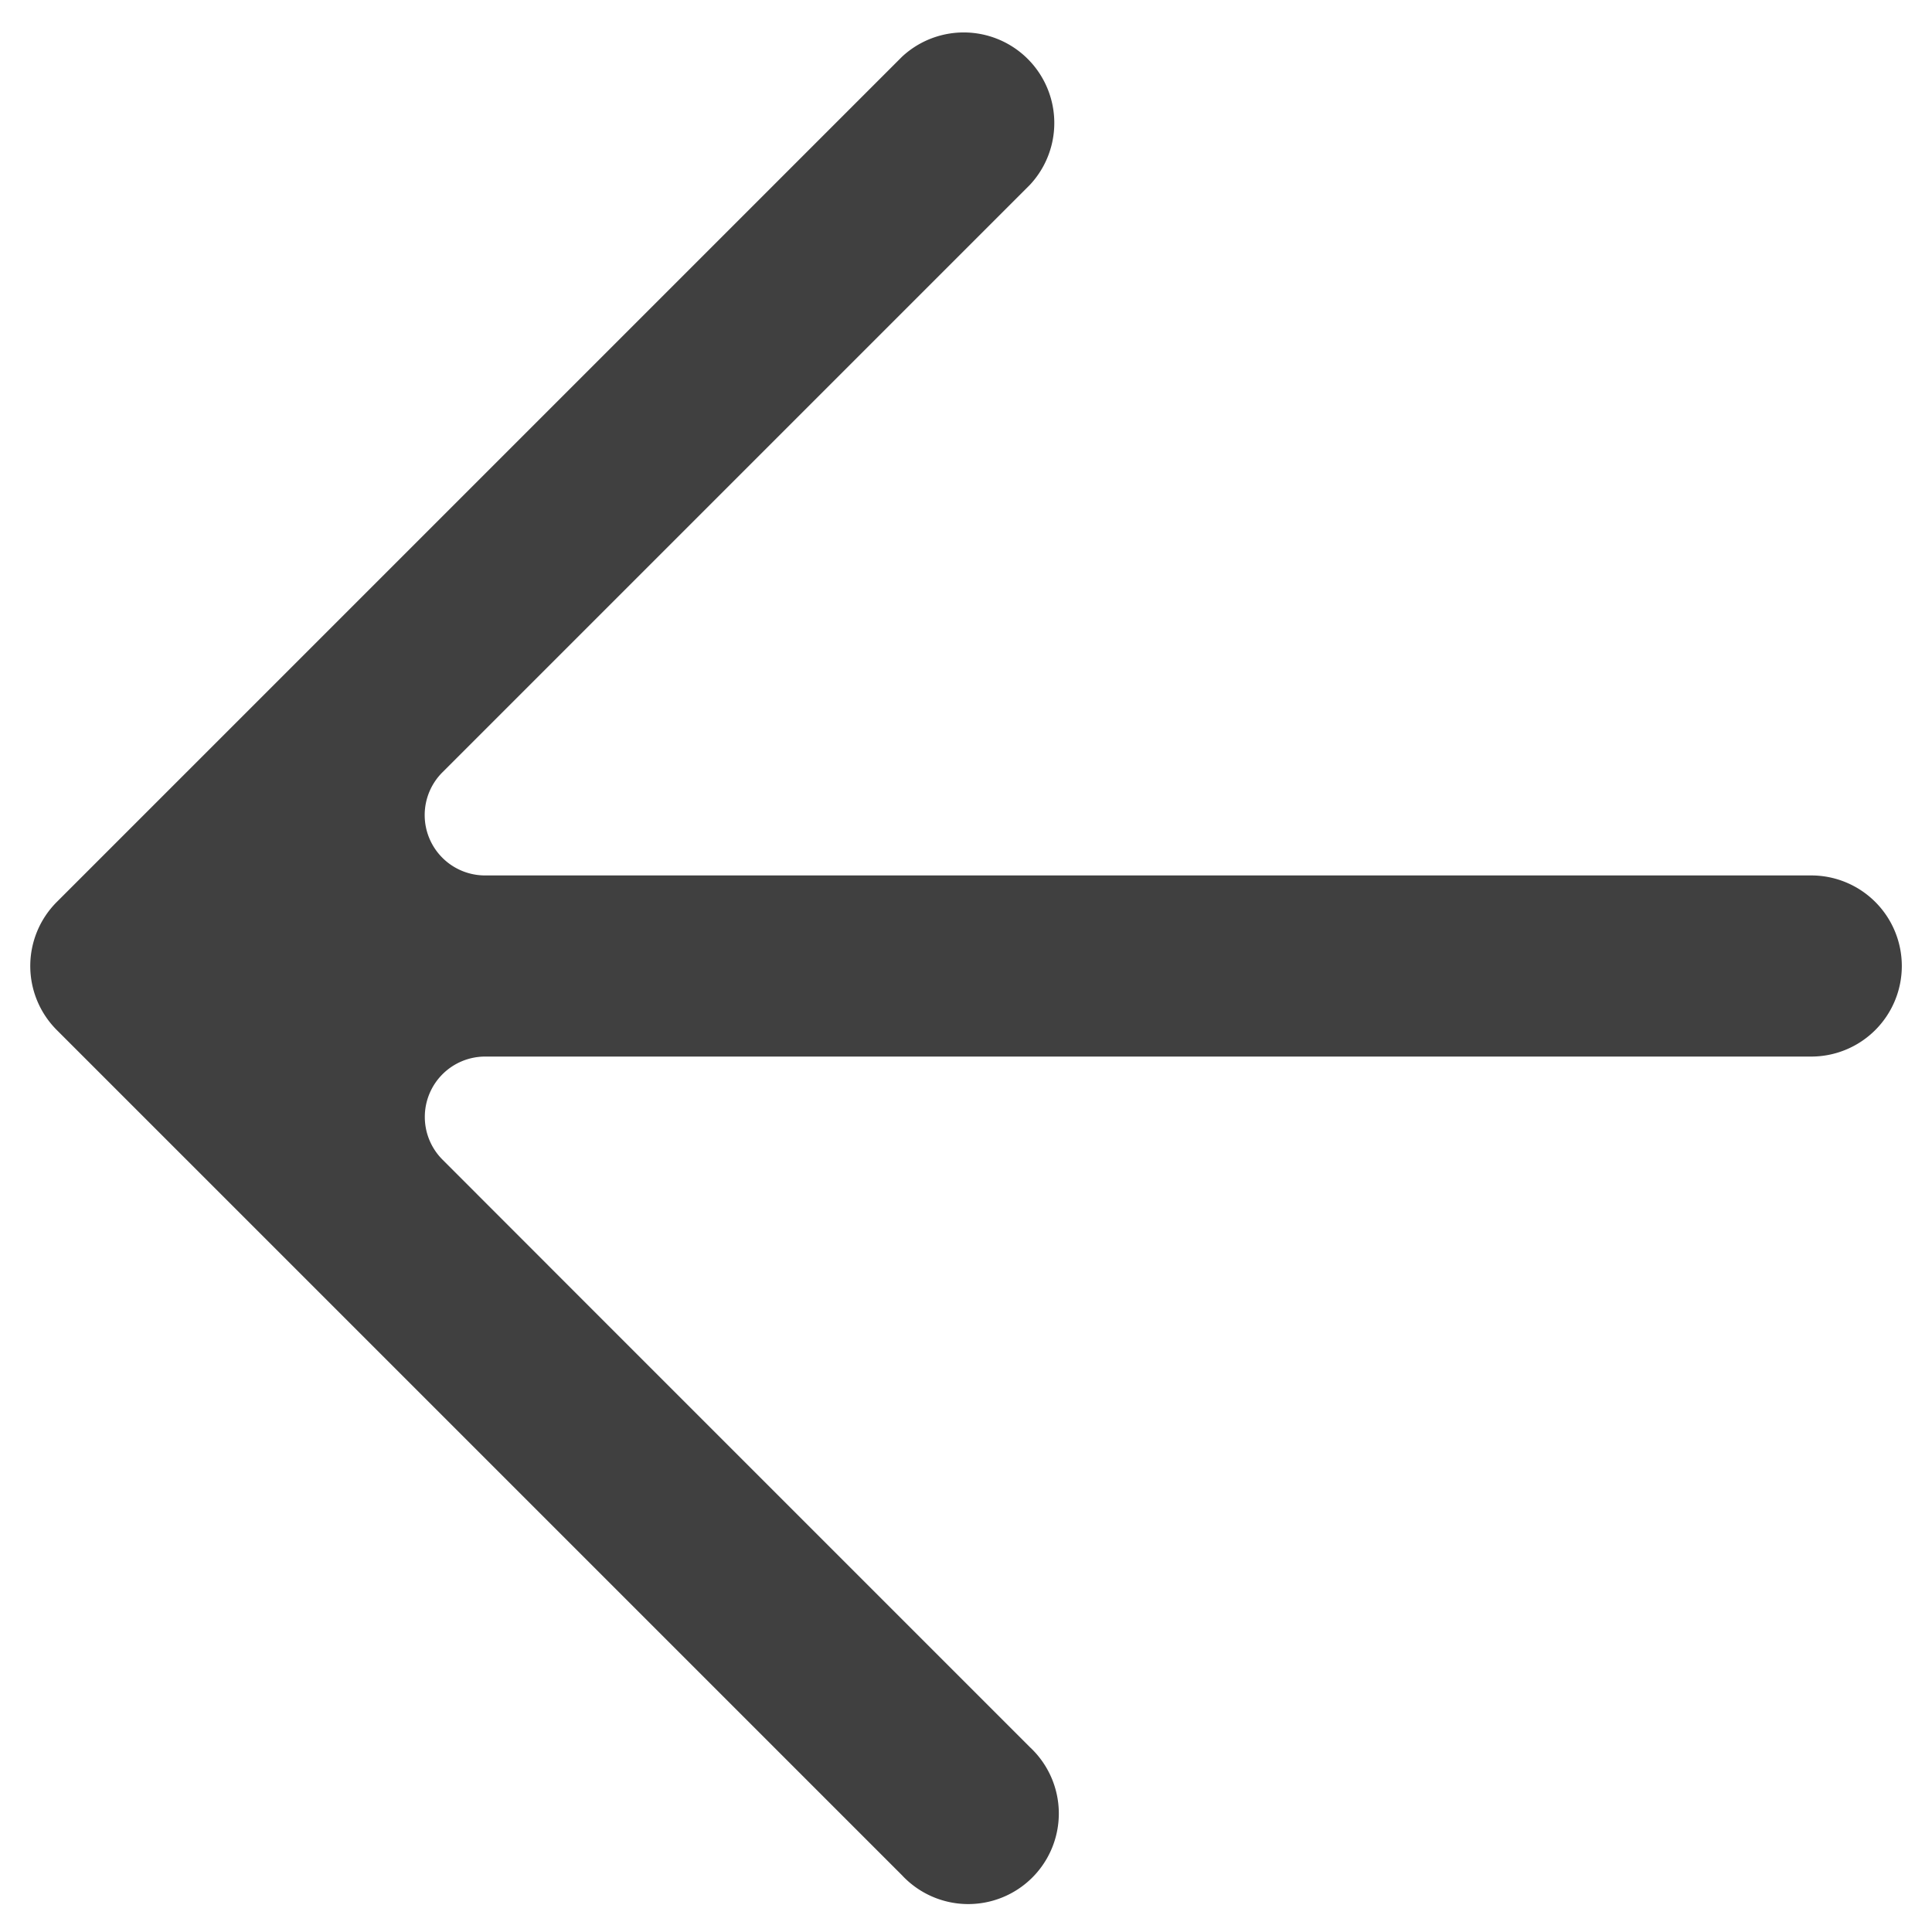 <svg width="16" height="16" fill="none" xmlns="http://www.w3.org/2000/svg"><path d="M15.75 8a.75.75 0 00-.75-.75H4.018a.5.5 0 01-.354-.854L5.03 5.03l3.5-3.5A.75.75 0 007.47.47l-7 7a.75.75 0 000 1.06l3.5 3.5 3.5 3.5a.75.75 0 101.06-1.06l-3.5-3.5-1.366-1.367a.5.5 0 01.354-.853H15a.75.75 0 00.75-.75z" fill="#404040"/></svg>